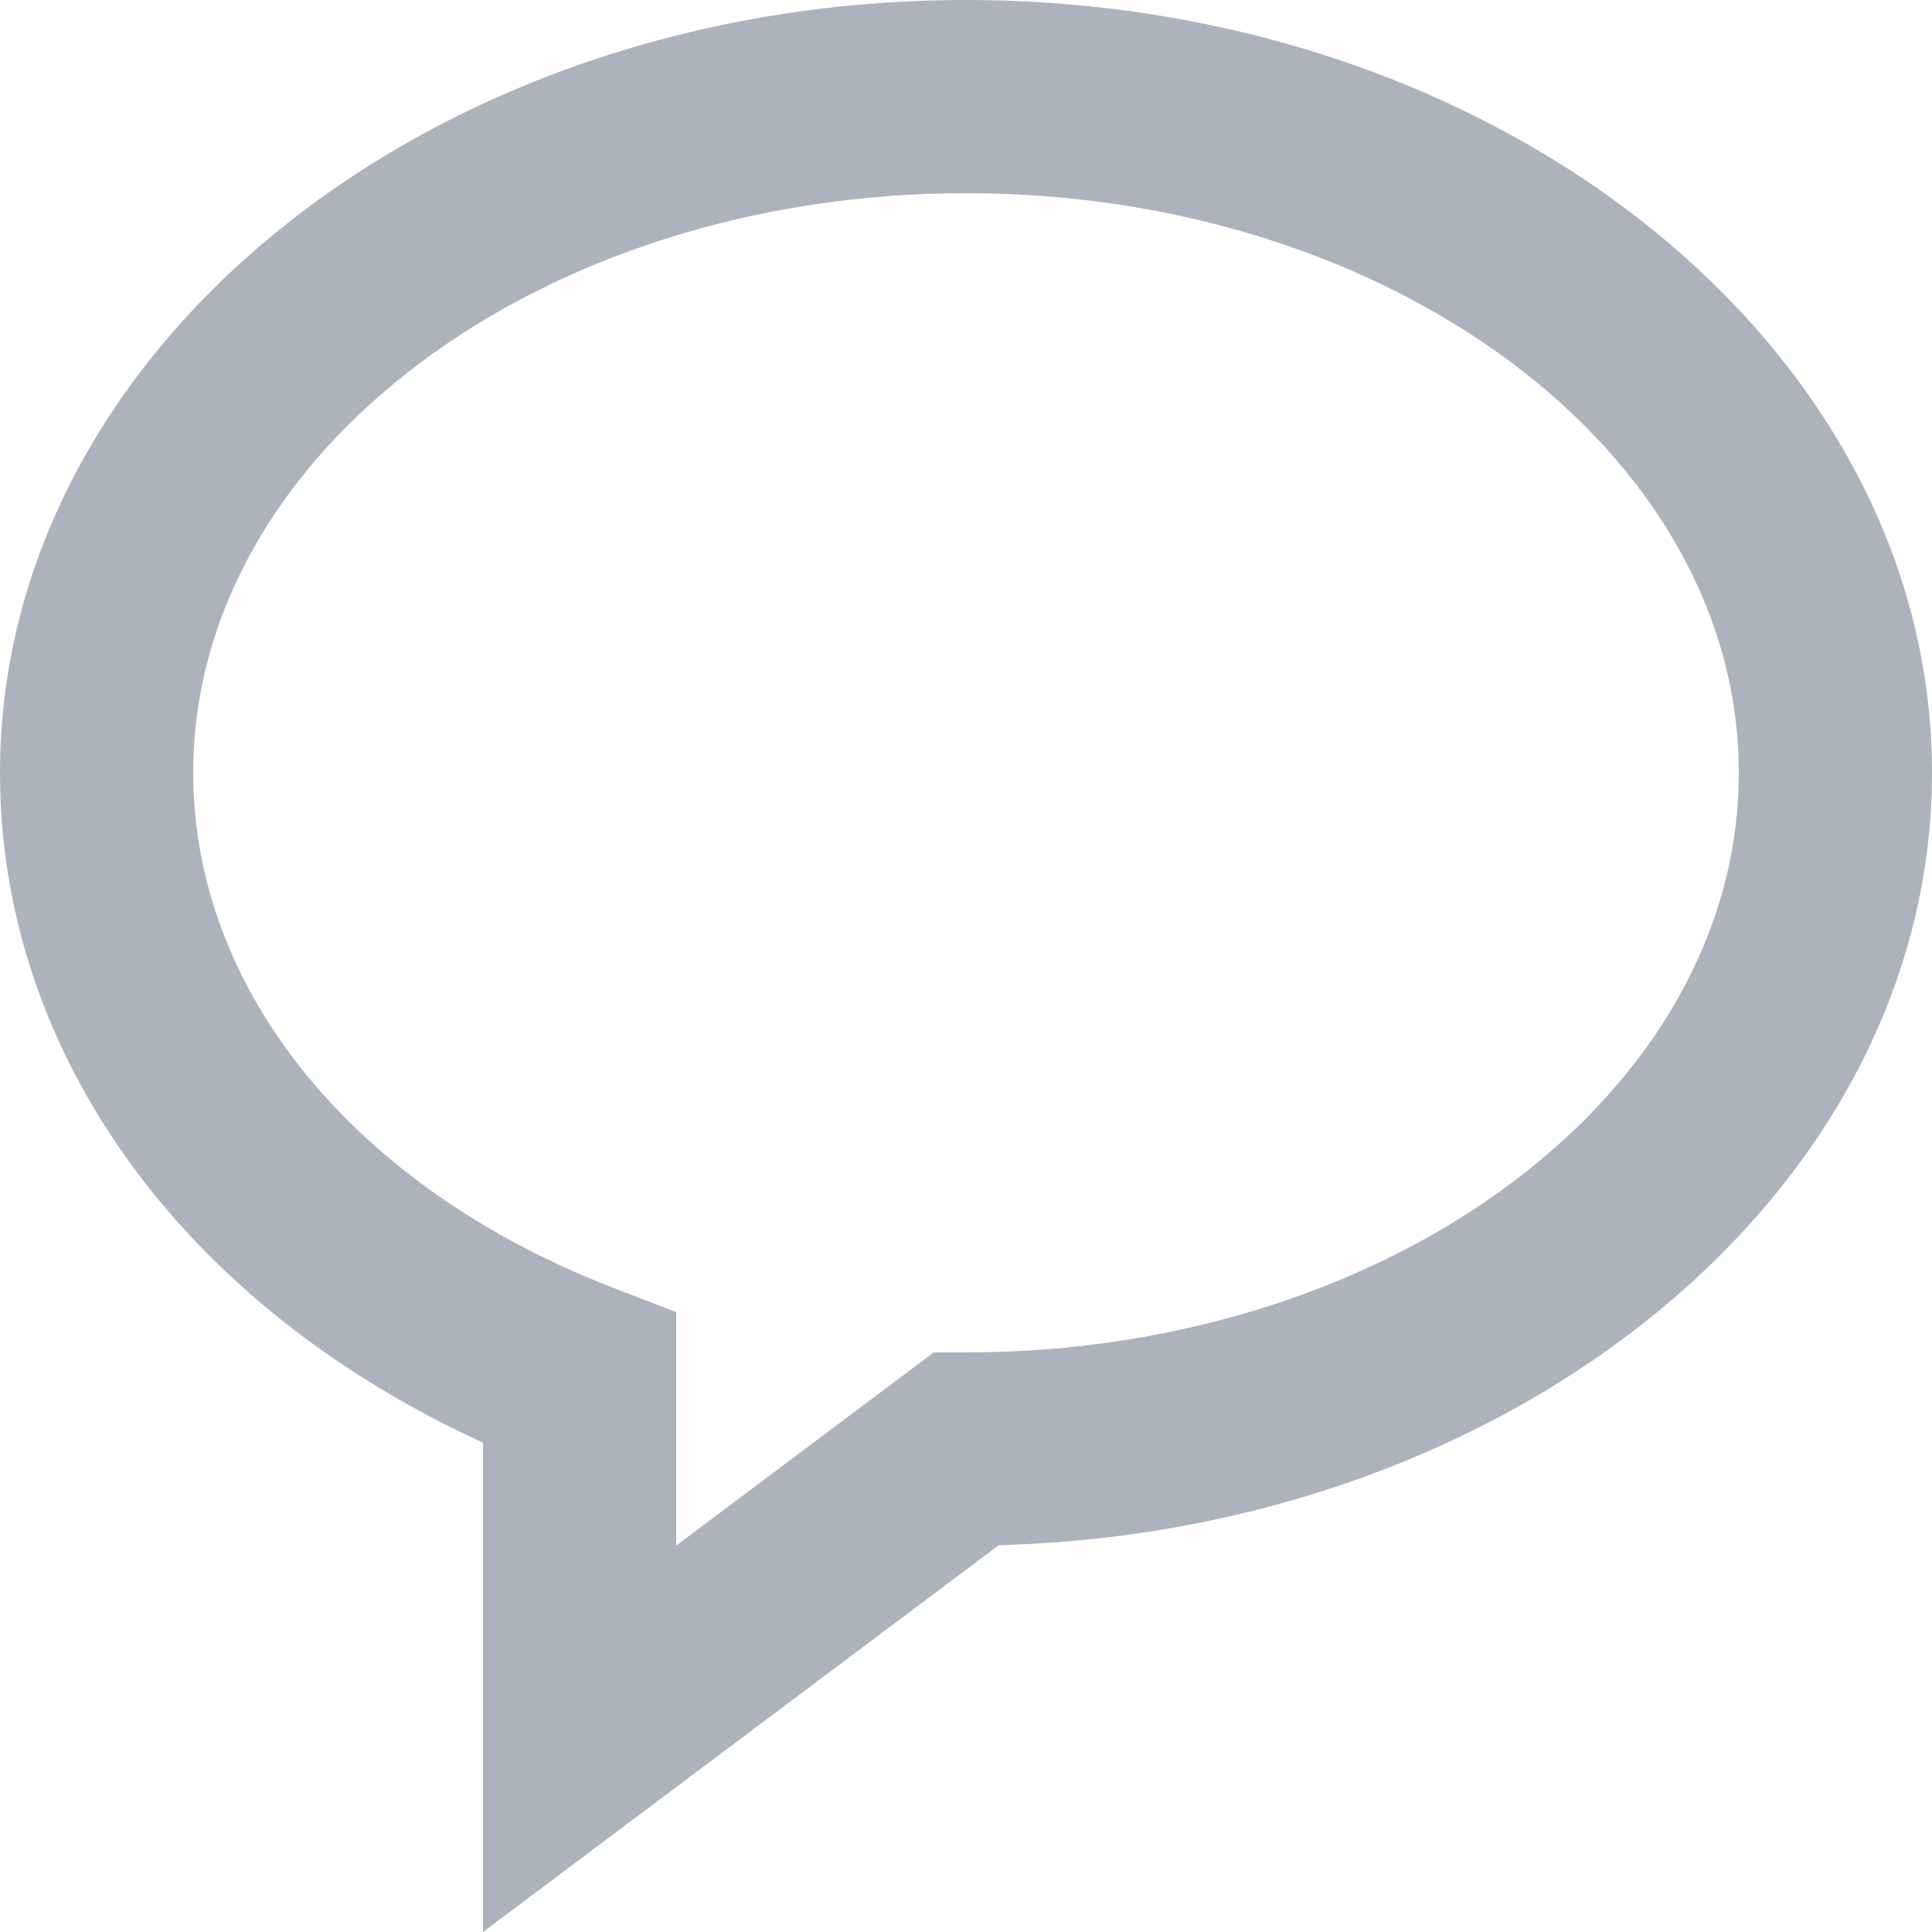 <svg width="18" height="18" viewBox="0 0 18 18" fill="none" xmlns="http://www.w3.org/2000/svg">
<path d="M9 0C4.037 0 0 3.23 0 7.2C0 9.817 1.708 12.164 4.5 13.441V18L9.306 14.396C14.127 14.267 18 11.088 18 7.2C18 3.23 13.963 0 9 0ZM9 12.6H8.7L6.3 14.4V12.225L5.723 12.002C3.303 11.071 1.8 9.23 1.8 7.2C1.8 4.222 5.03 1.8 9 1.8C12.97 1.8 16.2 4.222 16.2 7.2C16.2 10.178 12.97 12.6 9 12.6Z" fill="#ADB3BC"/>
</svg>
